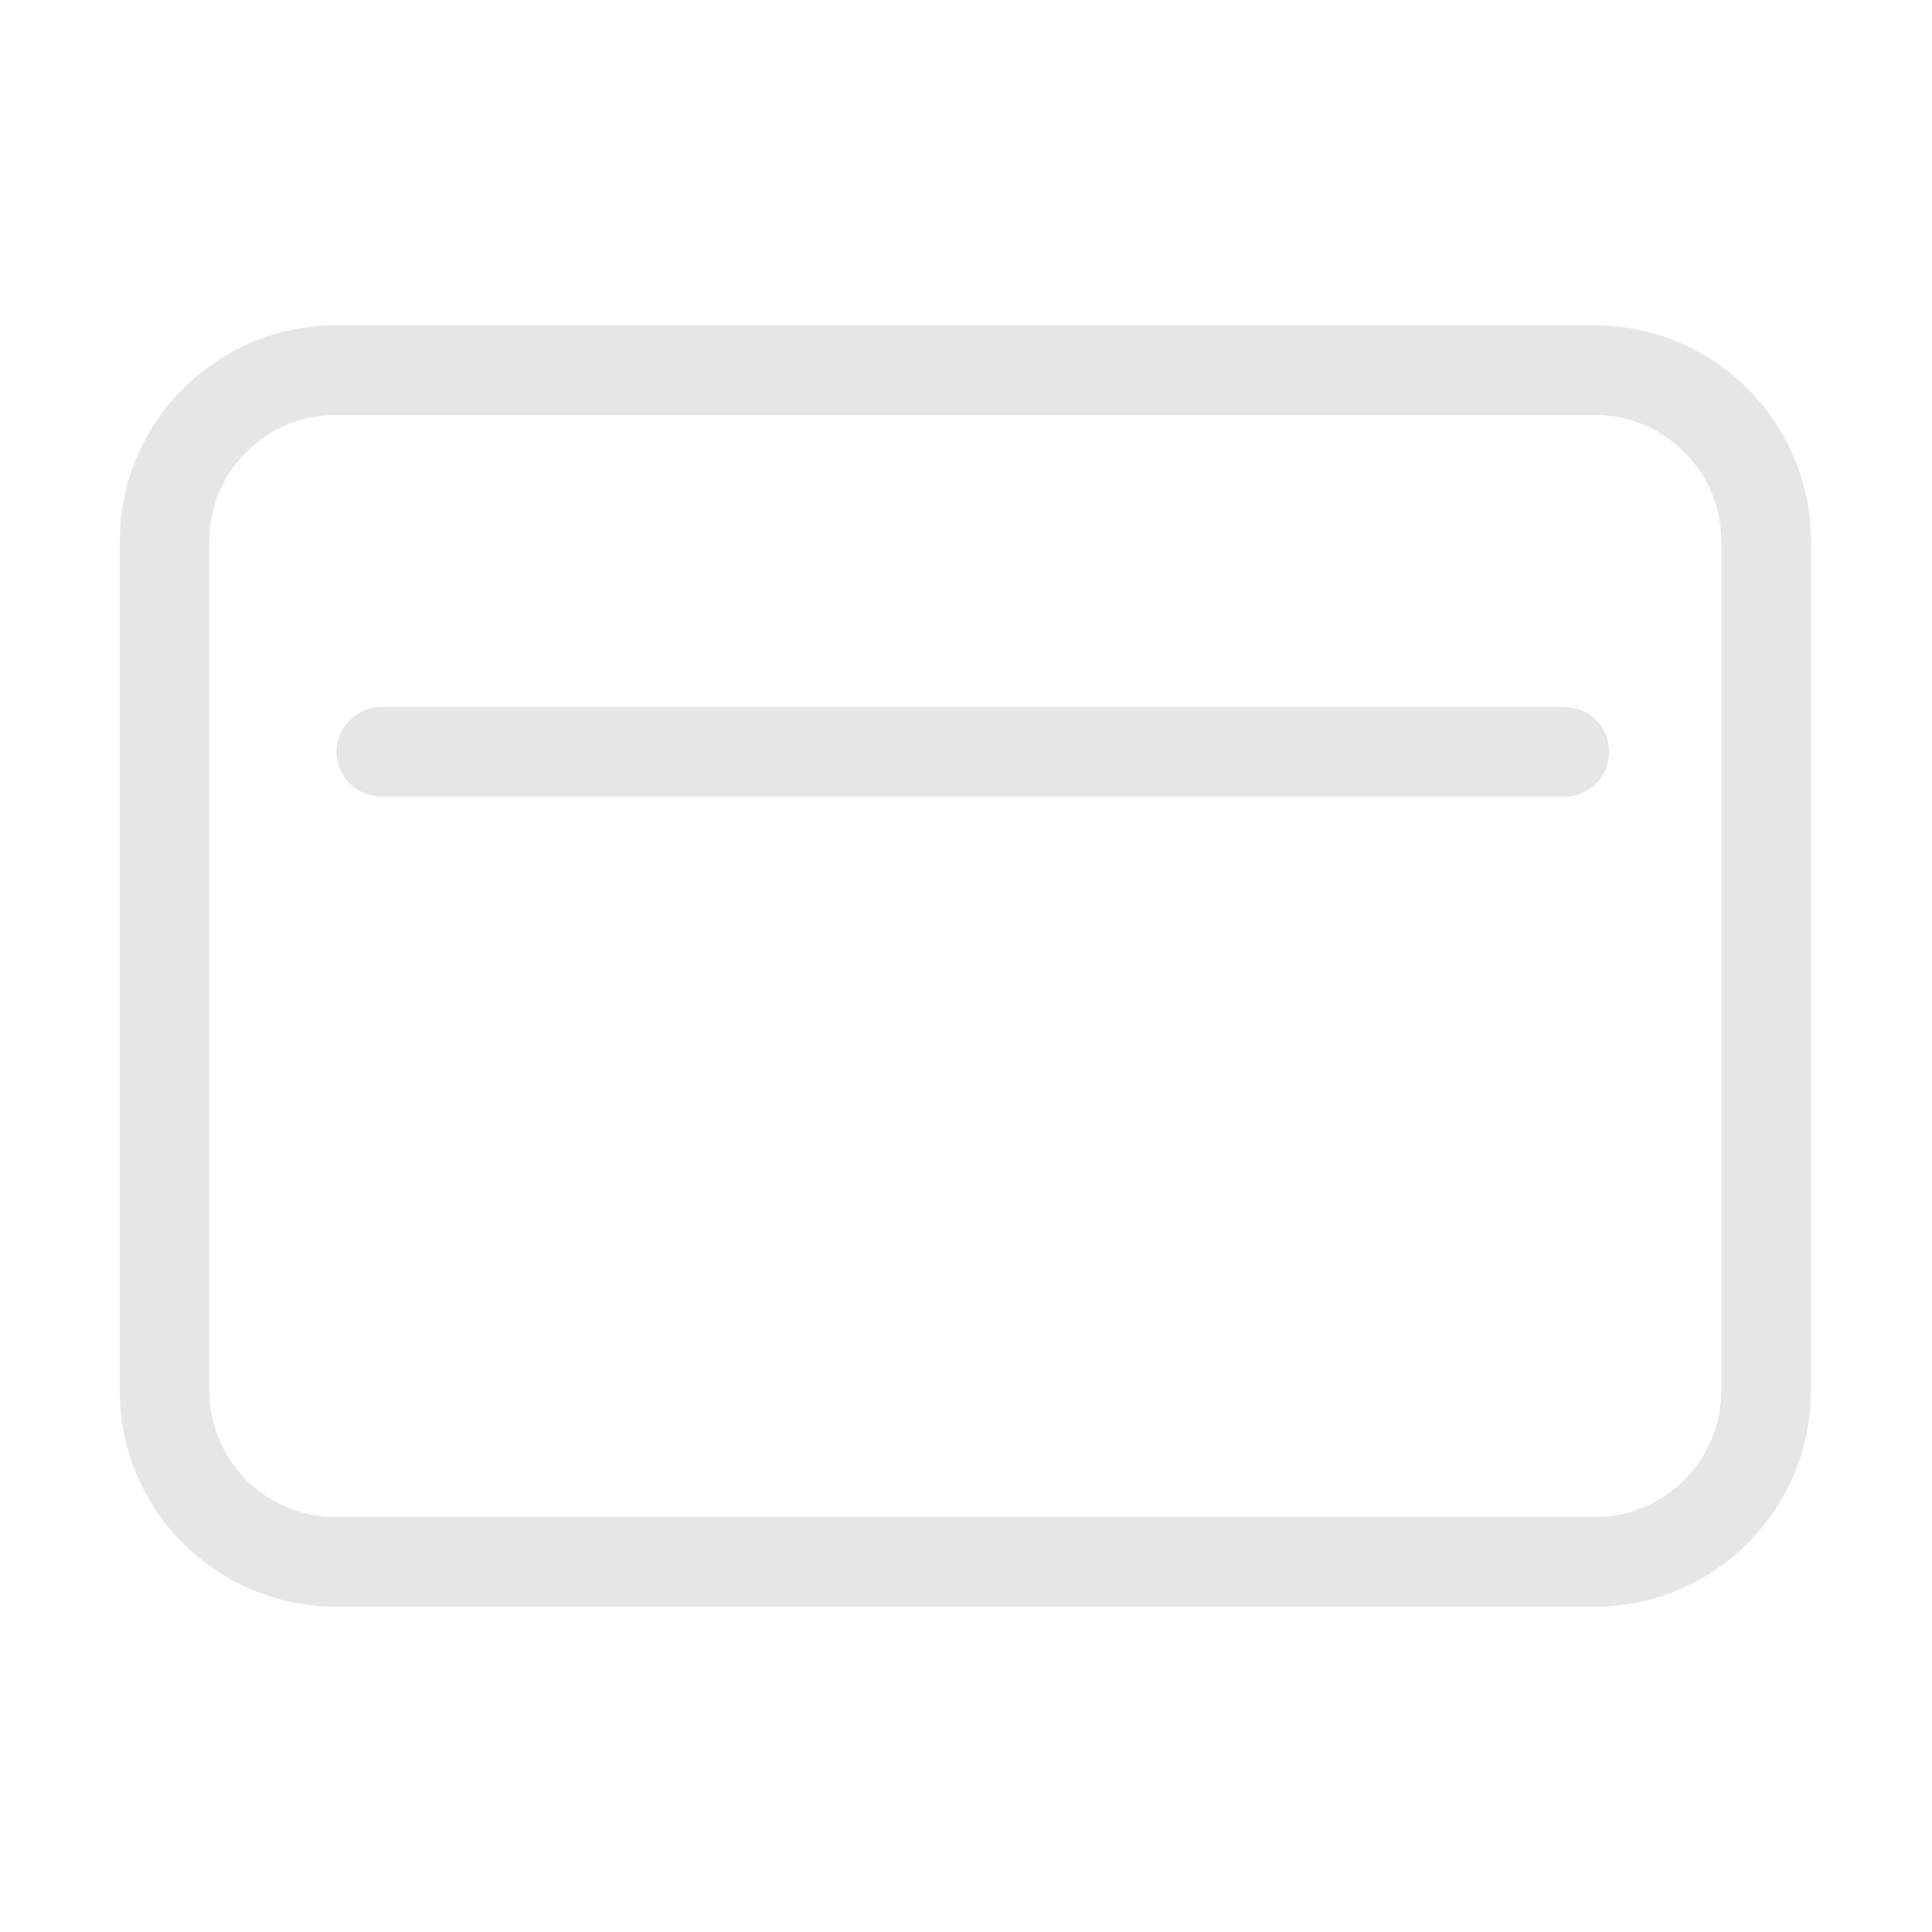 <?xml version="1.0" standalone="no"?><!DOCTYPE svg PUBLIC "-//W3C//DTD SVG 1.1//EN" "http://www.w3.org/Graphics/SVG/1.1/DTD/svg11.dtd"><svg t="1533465507709" class="icon" style="" viewBox="0 0 1024 1024" version="1.1" xmlns="http://www.w3.org/2000/svg" p-id="26706" xmlns:xlink="http://www.w3.org/1999/xlink" width="30" height="30"><defs><style type="text/css"></style></defs><path d="M845.387 851.543l-667.482 0c-63.106 0-114.45-51.342-114.45-114.452L63.455 286.906c0-63.108 51.342-114.45 114.45-114.45l667.482 0c63.105 0 114.449 51.341 114.449 114.45l0 450.185C959.835 800.201 908.492 851.543 845.387 851.543zM177.904 219.954c-36.919 0-66.953 30.035-66.953 66.954l0 450.185c0 36.921 30.035 66.956 66.953 66.956l667.482 0c36.918 0 66.953-30.035 66.953-66.956L912.339 286.906c0-36.919-30.035-66.954-66.953-66.954L177.904 219.953z" p-id="26707" fill="#e6e6e6"></path><path d="M822.662 322.448" p-id="26708" fill="#e6e6e6"></path><path d="M208.869 322.448" p-id="26709" fill="#e6e6e6"></path><path d="M822.662 432.055" p-id="26710" fill="#e6e6e6"></path><path d="M208.869 432.055" p-id="26711" fill="#e6e6e6"></path><path d="M829.185 422.23 202.172 422.23c-13.116 0-23.749-10.632-23.749-23.749 0-13.115 10.633-23.748 23.749-23.748l627.012 0c13.116 0 23.748 10.633 23.748 23.748C852.932 411.598 842.3 422.23 829.185 422.23z" p-id="26712" fill="#e6e6e6"></path></svg>